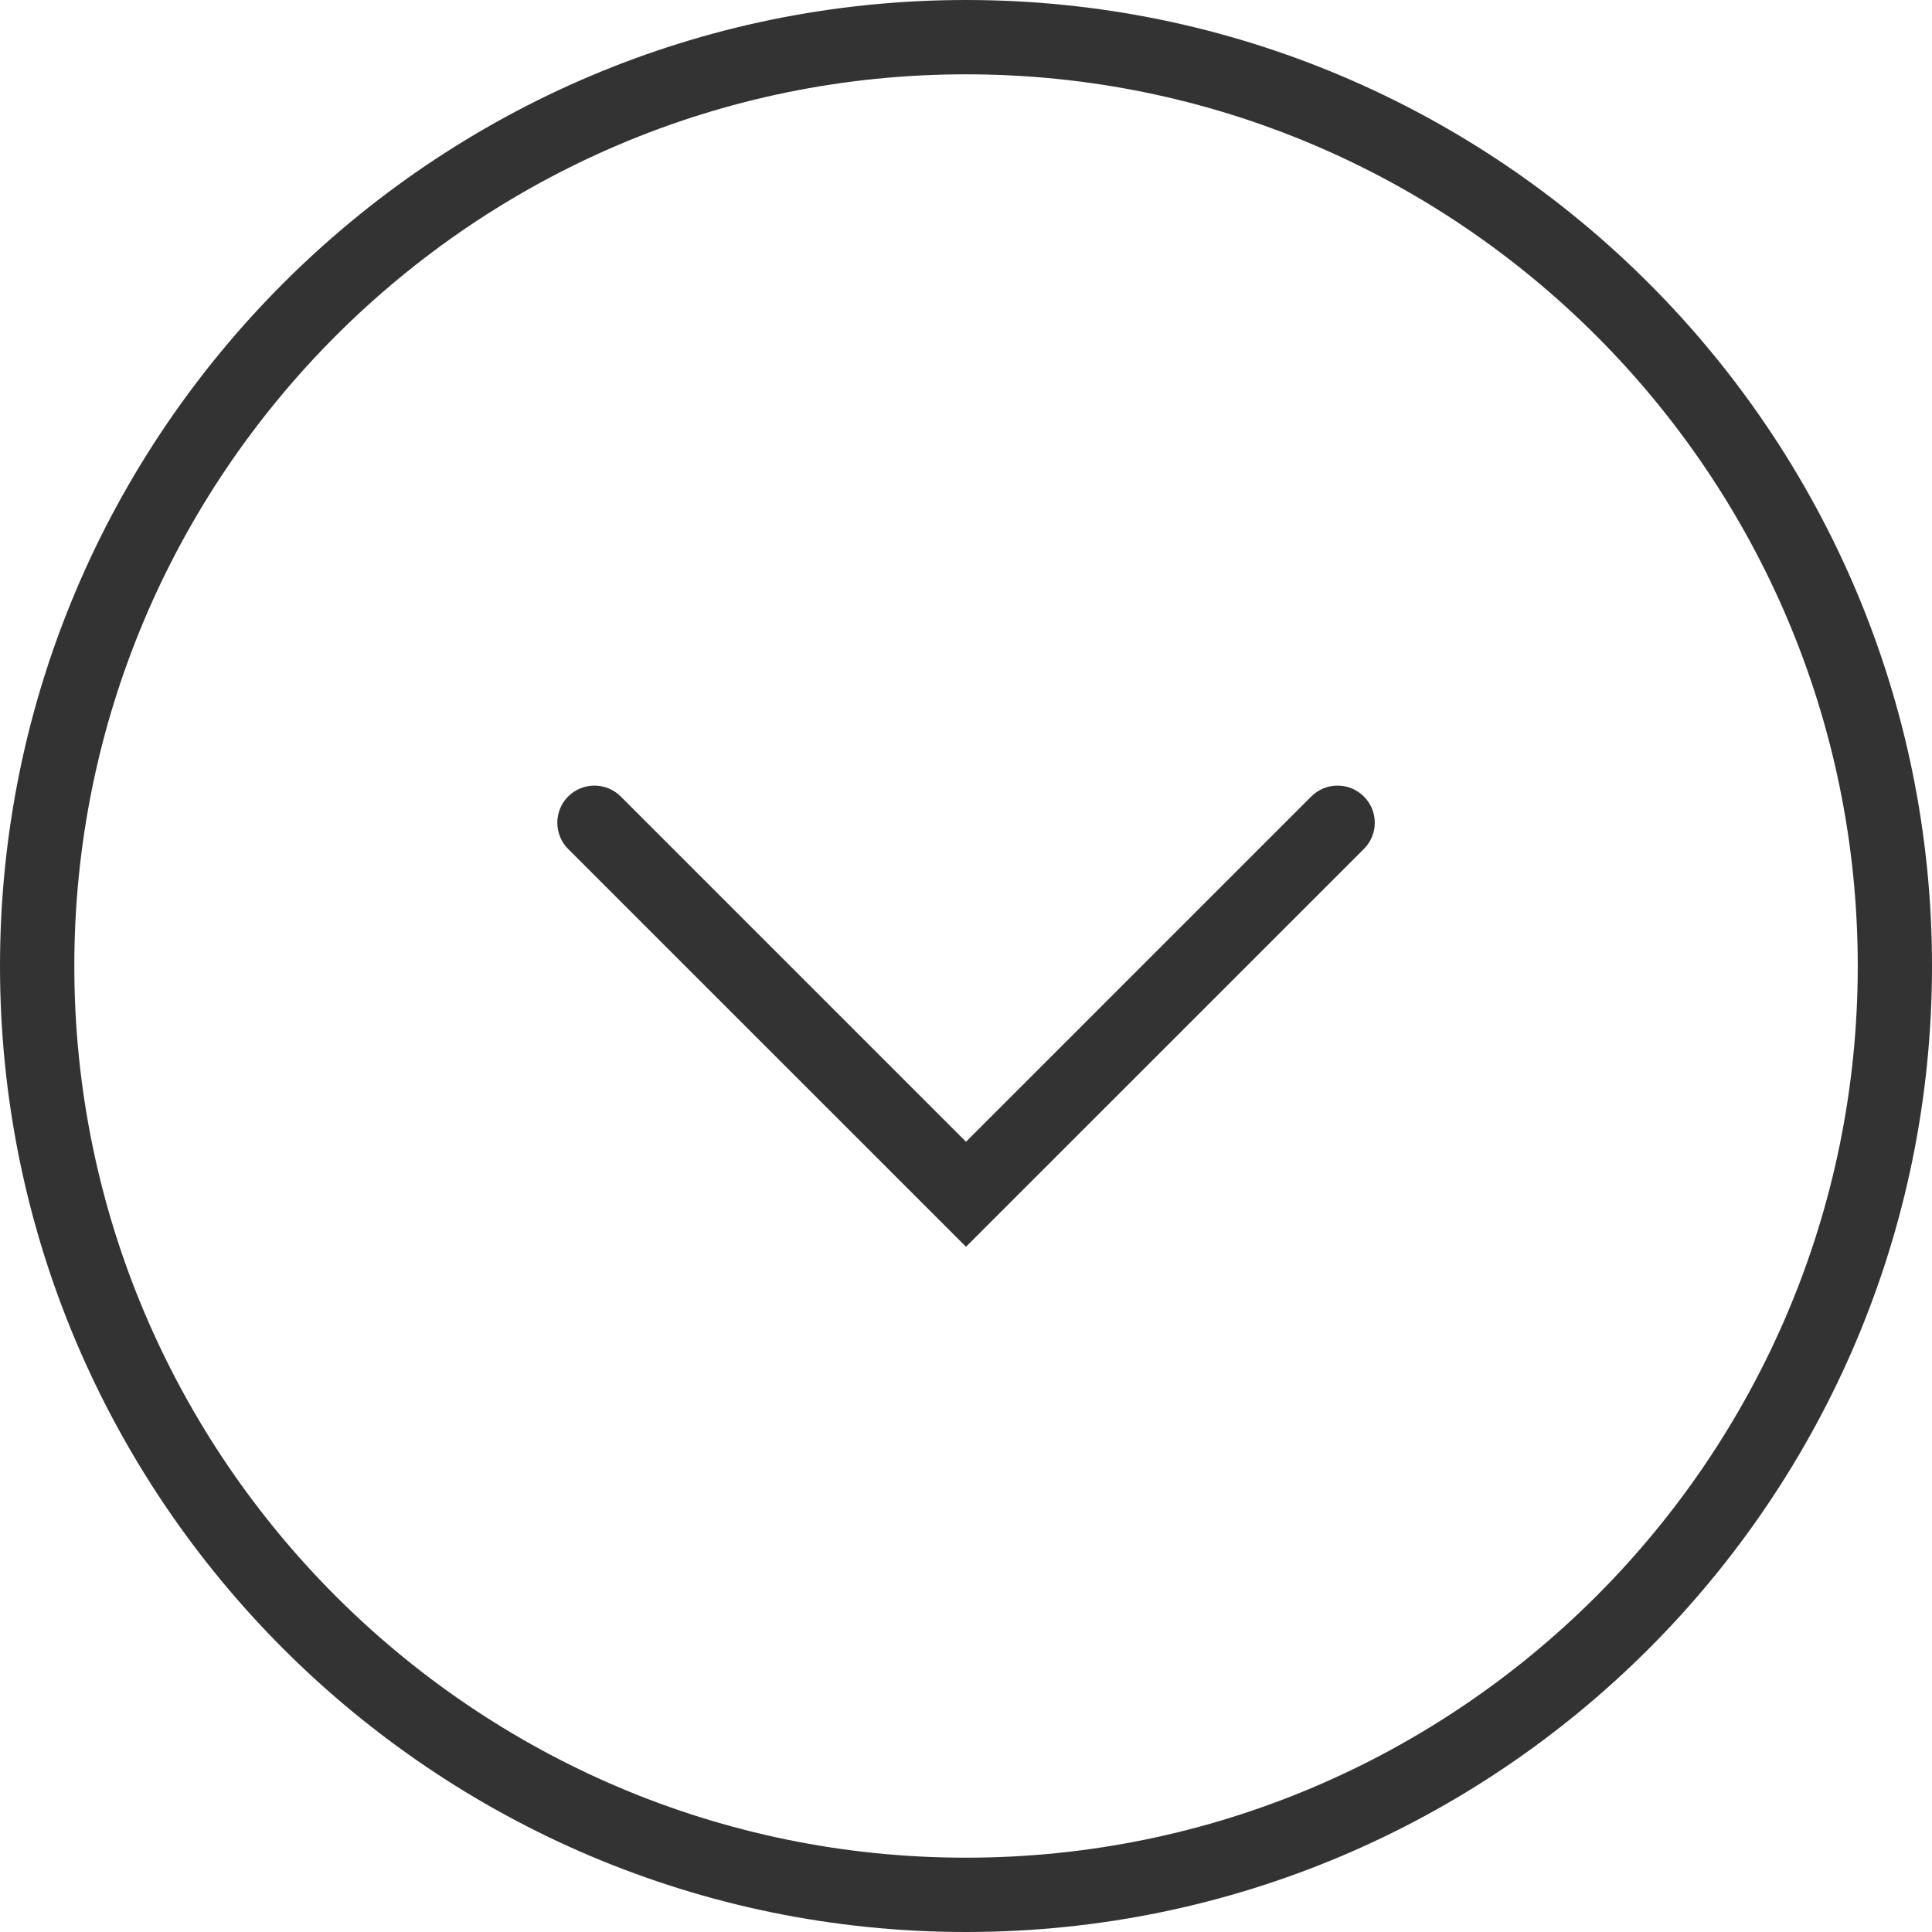 <?xml version="1.0" encoding="utf-8"?>
<!-- Generator: Adobe Illustrator 16.0.3, SVG Export Plug-In . SVG Version: 6.00 Build 0)  -->
<!DOCTYPE svg PUBLIC "-//W3C//DTD SVG 1.1//EN" "http://www.w3.org/Graphics/SVG/1.1/DTD/svg11.dtd">
<svg version="1.1" id="Layer_1" xmlns="http://www.w3.org/2000/svg" xmlns:xlink="http://www.w3.org/1999/xlink" x="0px" y="0px"
	 width="28px" height="28px" viewBox="0 0 28 28" style="enable-background:new 0 0 28 28;" xml:space="preserve">
<style type="text/css">
<![CDATA[
	.st0{fill:#333333;}
]]>
</style>
<path class="st0" d="M14,28C6.281,28,0,21.72,0,14S6.281,0,14,0c7.721,0,14,6.28,14,14S21.721,28,14,28z M14,1.077
	C6.875,1.077,1.077,6.875,1.077,14c0,7.125,5.798,12.923,12.923,12.923c7.127,0,12.924-5.798,12.924-12.923
	C26.924,6.875,21.127,1.077,14,1.077z M19.766,12.304c0.211-0.21,0.211-0.551,0-0.761s-0.551-0.21-0.762,0L14,16.547l-5.004-5.004
	c-0.211-0.21-0.551-0.21-0.762,0c-0.209,0.21-0.209,0.551,0,0.761L14,18.069L19.766,12.304z"/>
</svg>
